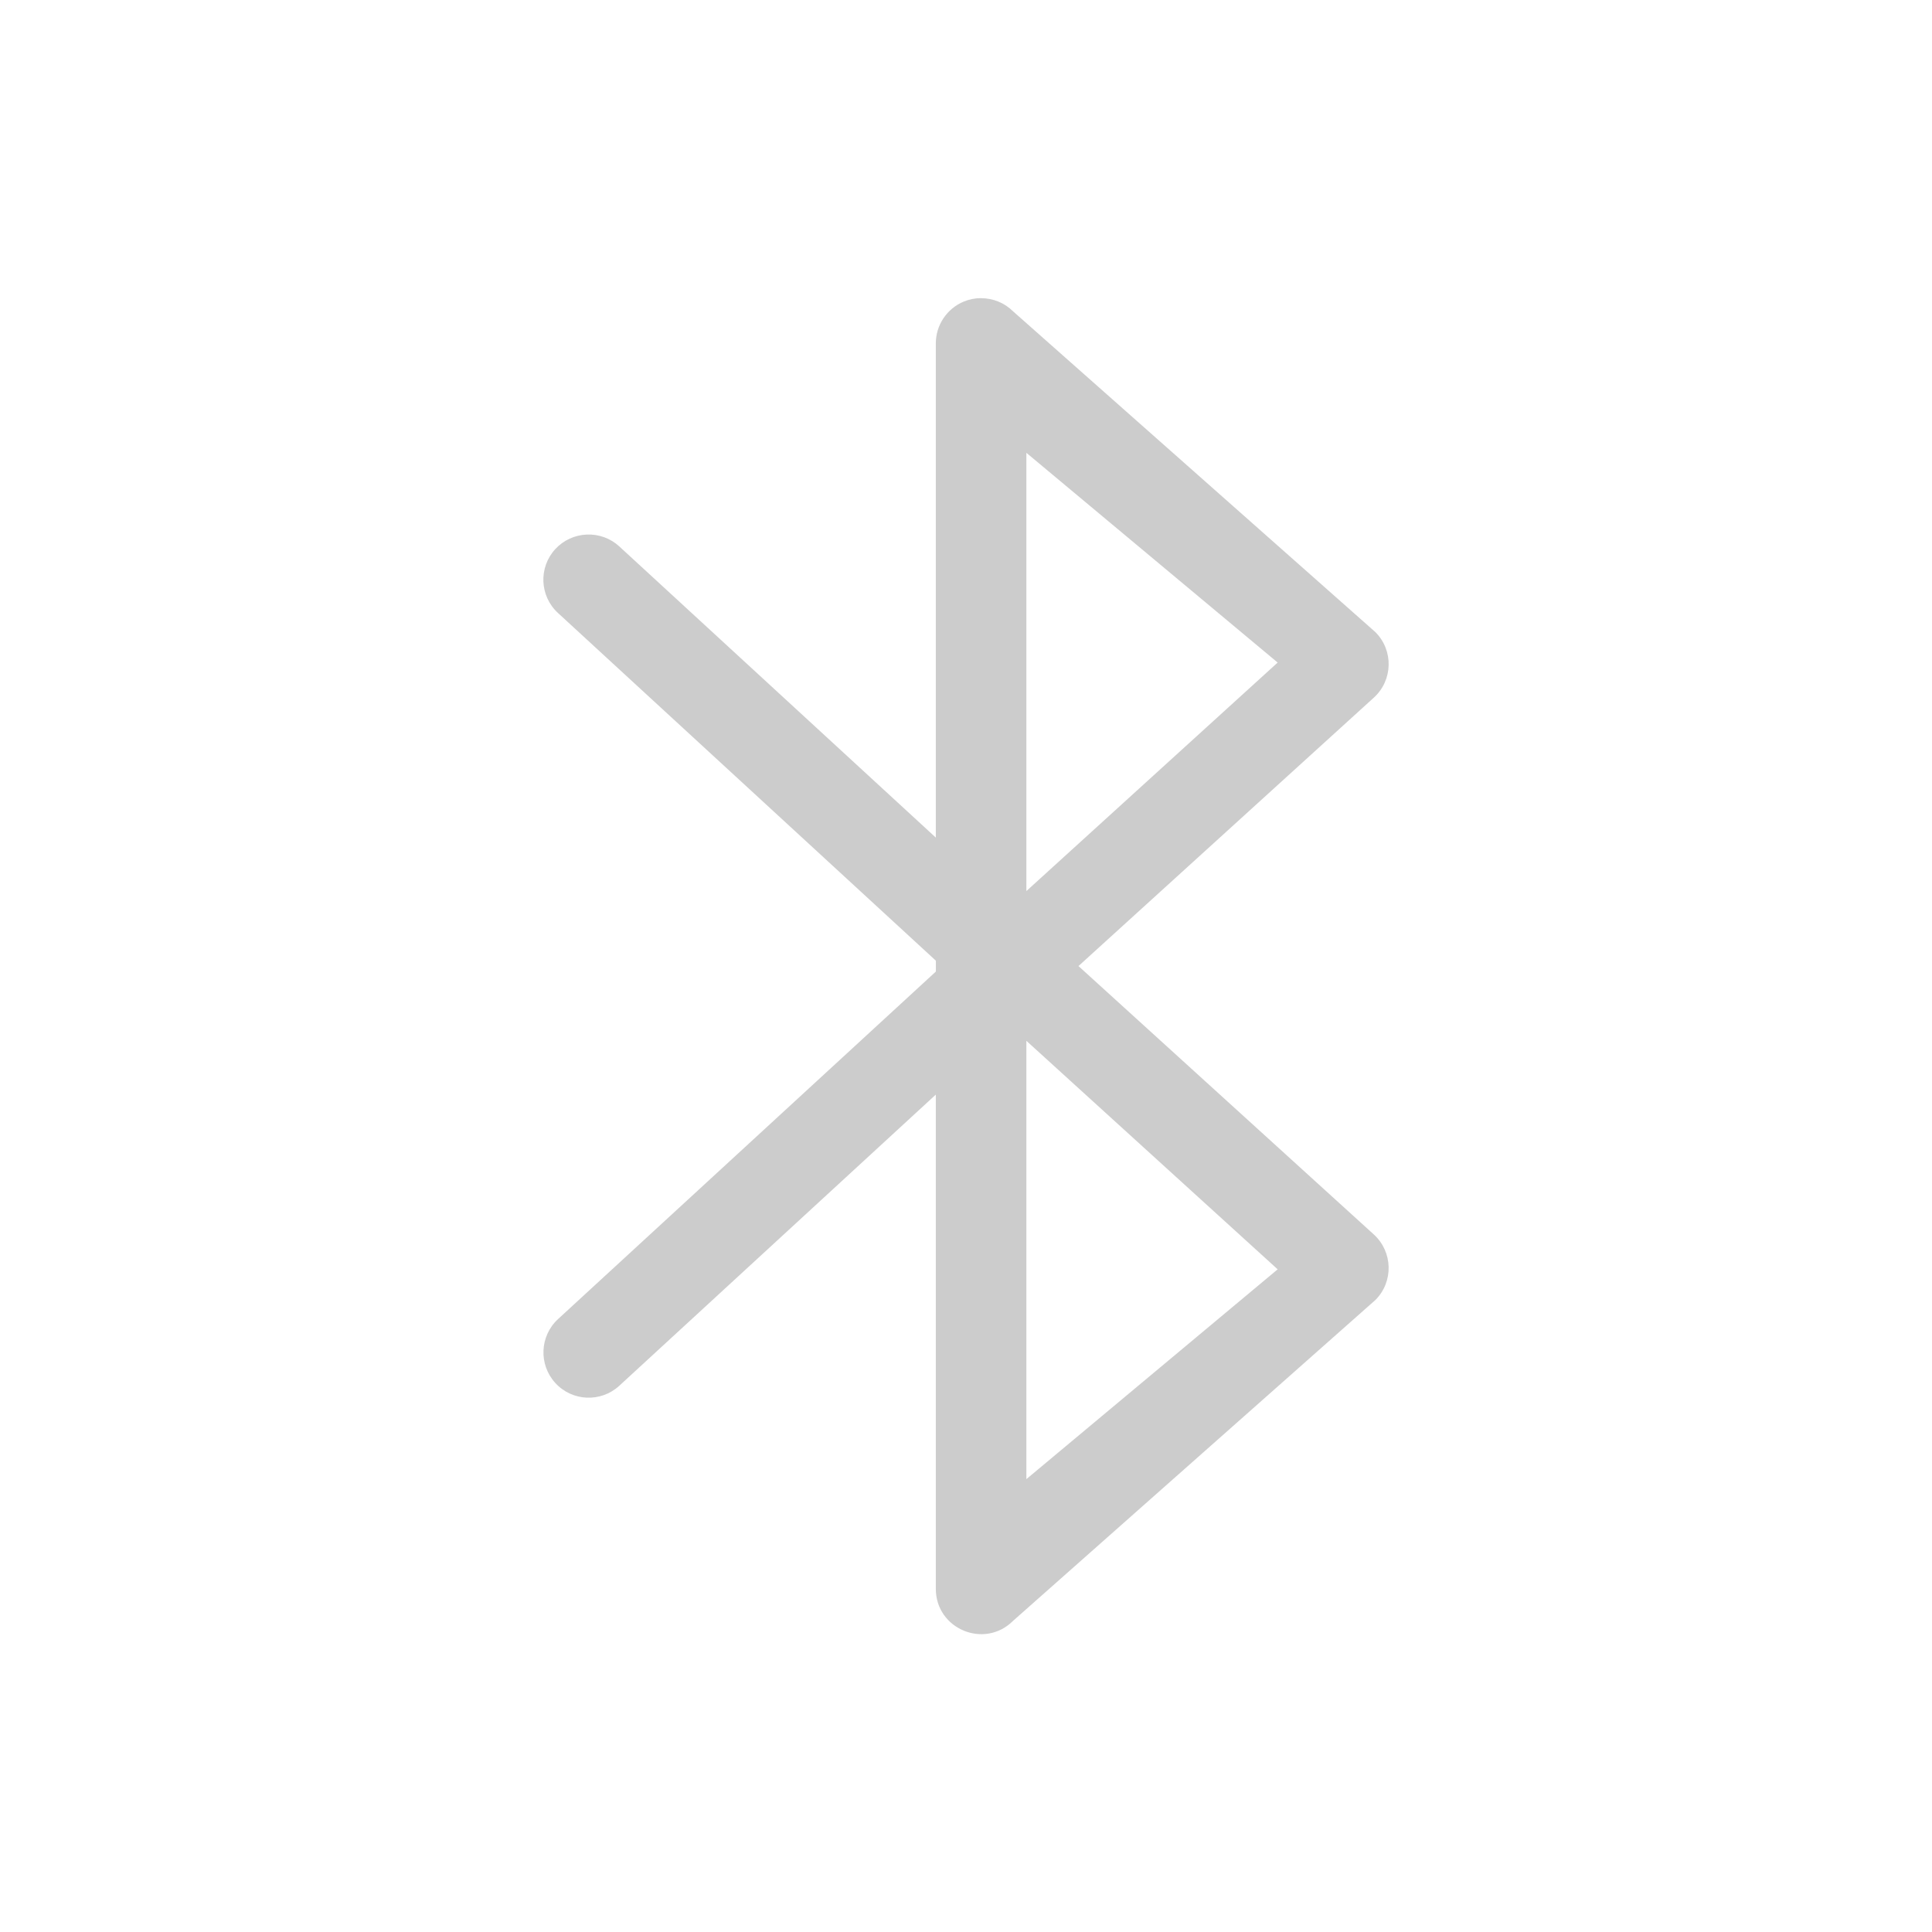 <svg width="32" height="32" version="1.1" xmlns="http://www.w3.org/2000/svg">
 <style id="current-color-scheme" type="text/css">.ColorScheme-Text {
        color:#cccccc;
      }</style>
 <path class="ColorScheme-Text" d="m16.25 4.938c-0.099-1.54e-4 -0.196 0.019-0.287 0.057-0.28 0.116-0.463 0.39-0.463 0.693v8.185l-5.242-4.822c-0.146-0.135-0.34-0.206-0.539-0.197-0.199 0.008-0.386 0.094-0.521 0.24-0.281 0.305-0.261 0.78 0.045 1.06l6.258 5.758v0.18l-6.258 5.756c-0.304 0.28-0.324 0.754-0.045 1.059 0.28 0.306 0.755 0.326 1.06 0.045l5.242-4.822v8.184c-1e-3 0.67 0.808 1.005 1.281 0.531l6-5.313c0.303-0.303 0.29-0.798-0.027-1.086l-4.891-4.445 4.891-4.445c0.318-0.288 0.33-0.783 0.027-1.086l-6-5.312c-0.141-0.141-0.332-0.219-0.531-0.219zm0.75 2.562 4.162 3.474-4.162 3.785zm0 9.739 4.162 3.785-4.162 3.475z" fill="currentColor"/>
</svg>
